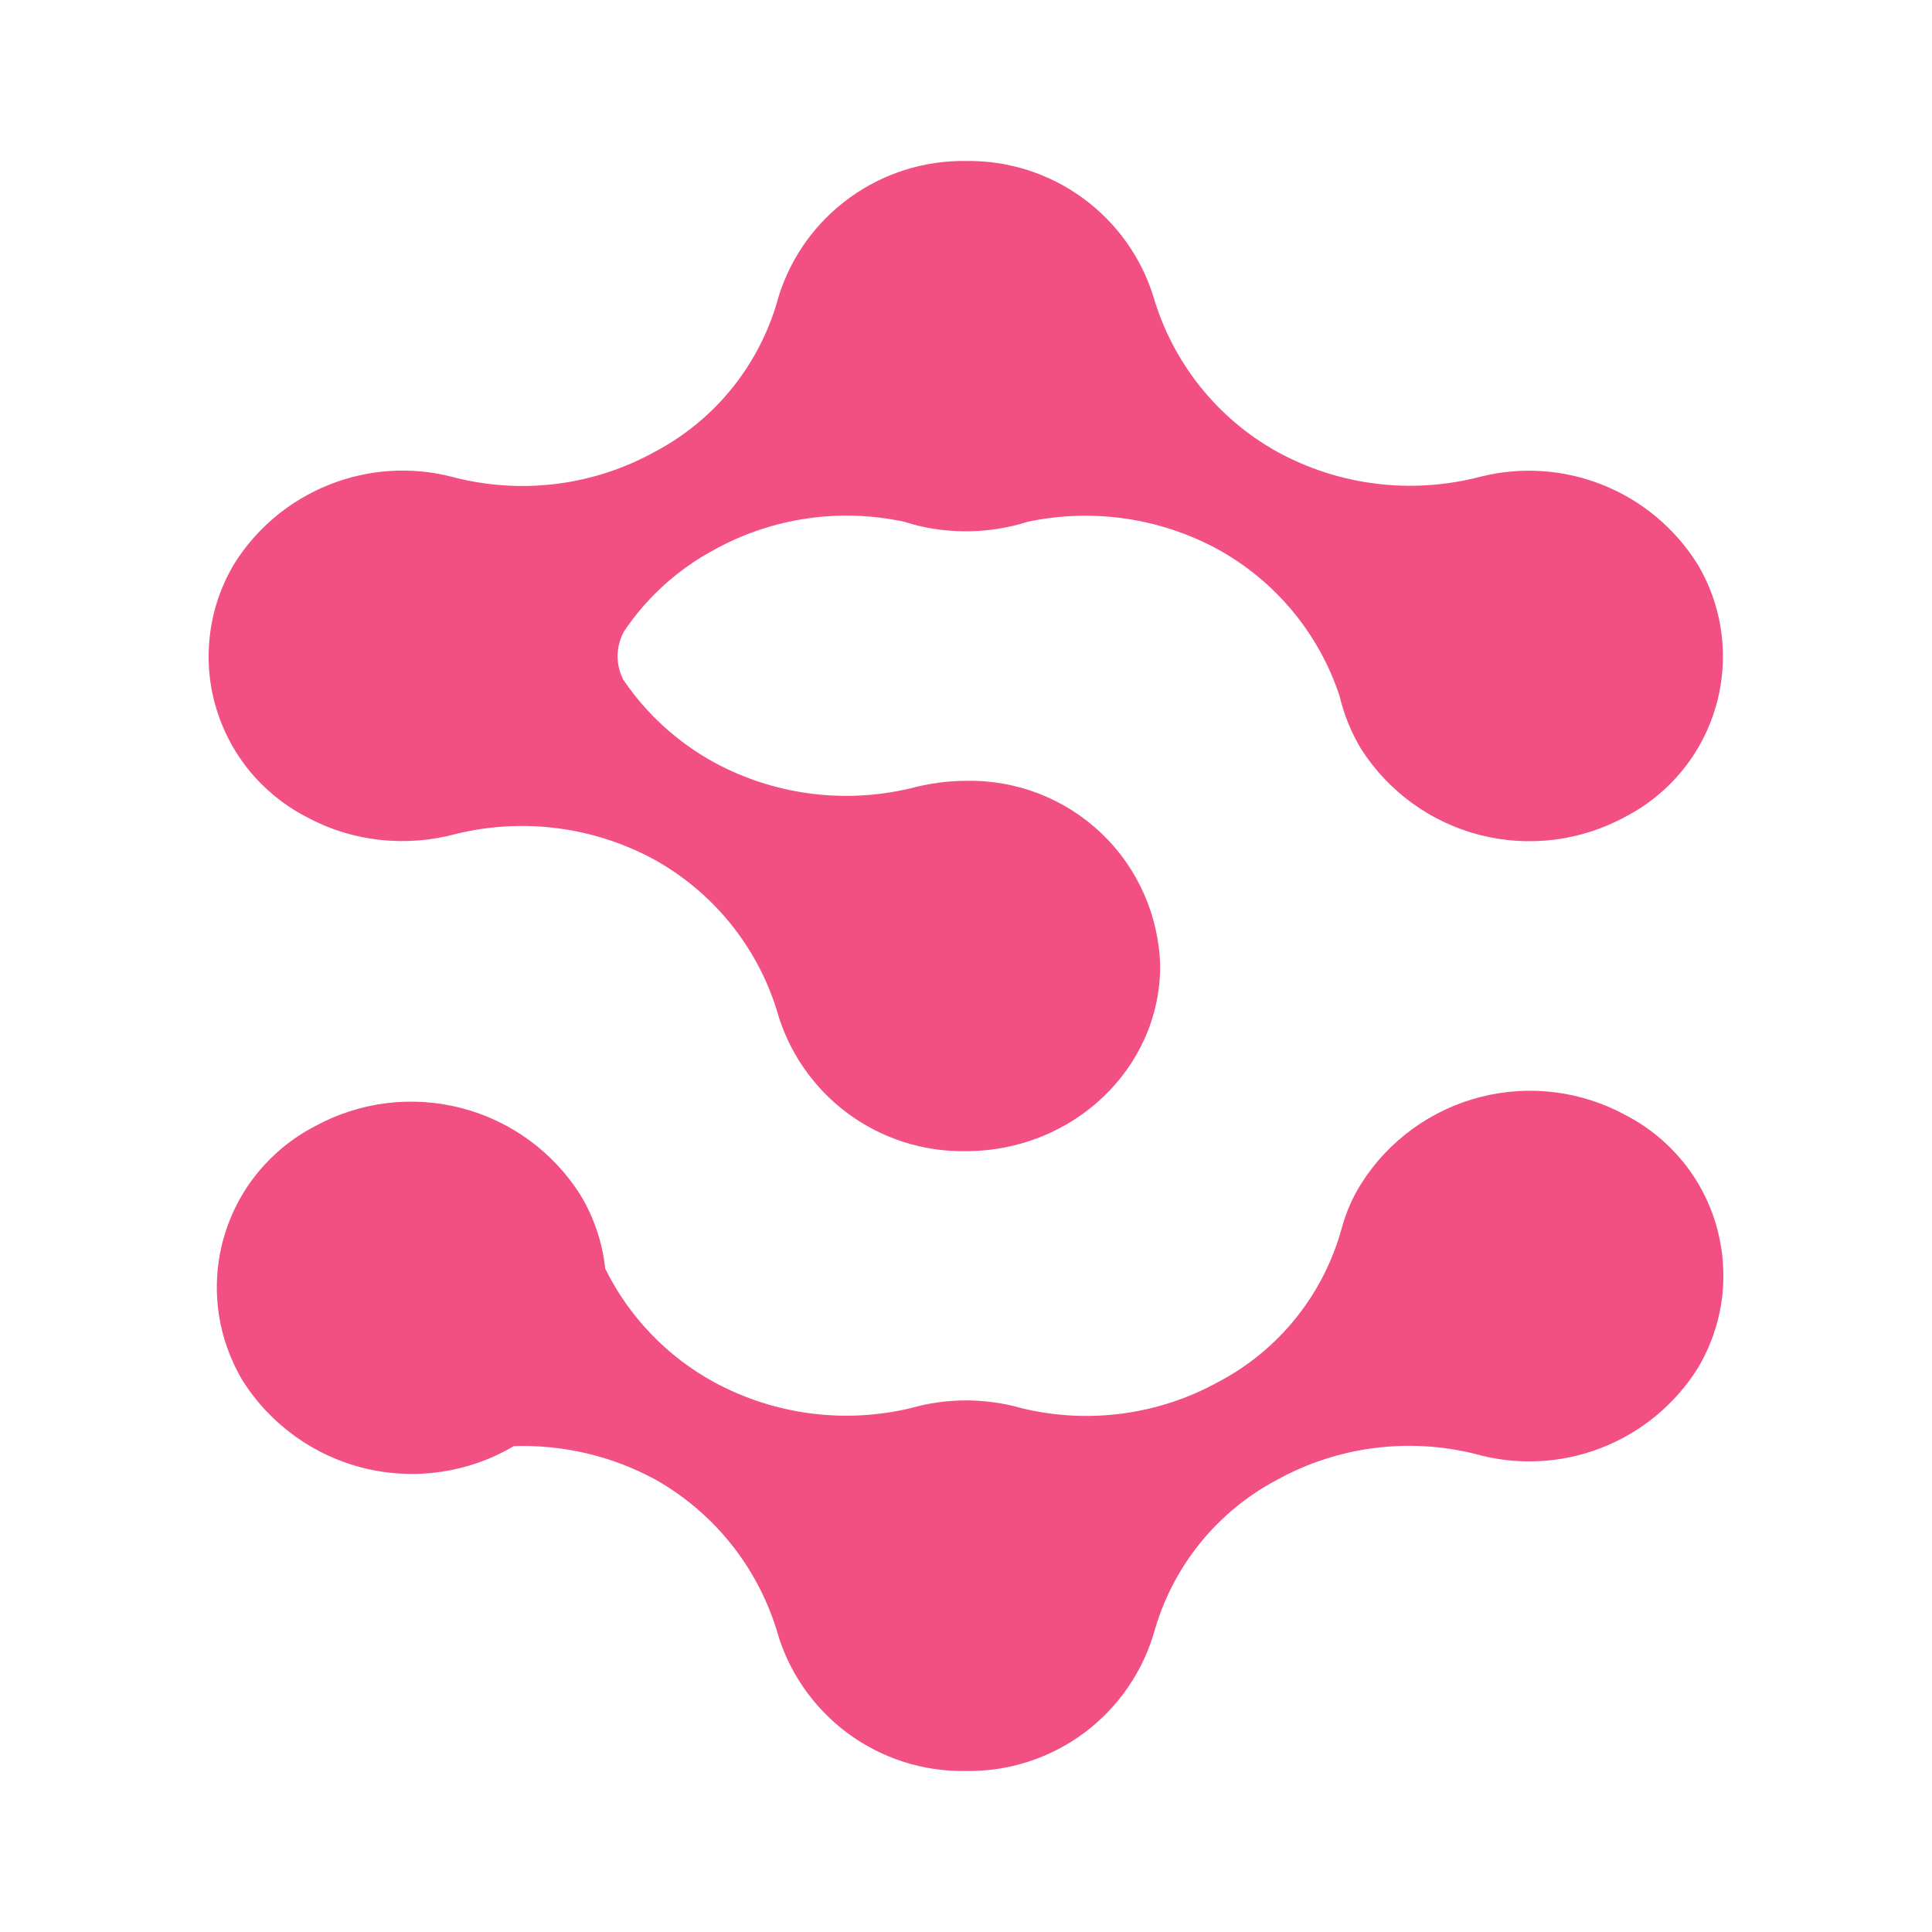 <svg width="24" height="24" viewBox="0 0 24 24" fill="none" xmlns="http://www.w3.org/2000/svg">
<path d="M12 6.6C12.265 6.6 12.524 6.559 12.765 6.482C13.568 6.311 14.407 6.432 15.129 6.824C15.845 7.219 16.385 7.87 16.641 8.647C16.694 8.871 16.782 9.094 16.906 9.3C17.245 9.833 17.774 10.217 18.386 10.373C18.998 10.529 19.647 10.446 20.2 10.141C20.471 10 20.709 9.804 20.902 9.567C21.095 9.329 21.236 9.055 21.319 8.761C21.402 8.467 21.423 8.159 21.383 7.856C21.342 7.553 21.24 7.262 21.082 7C20.803 6.558 20.392 6.216 19.907 6.023C19.422 5.829 18.888 5.795 18.382 5.924C17.534 6.144 16.633 6.033 15.865 5.612C15.12 5.197 14.569 4.506 14.329 3.688C14.176 3.193 13.866 2.761 13.446 2.457C13.026 2.152 12.519 1.992 12 2C11.482 1.992 10.974 2.152 10.554 2.457C10.134 2.761 9.824 3.193 9.671 3.688C9.561 4.097 9.368 4.479 9.104 4.81C8.84 5.141 8.51 5.414 8.135 5.612C7.368 6.037 6.466 6.148 5.618 5.924C5.111 5.793 4.576 5.827 4.09 6.021C3.603 6.214 3.191 6.557 2.912 7C2.755 7.262 2.652 7.553 2.612 7.856C2.571 8.159 2.592 8.467 2.675 8.761C2.758 9.055 2.9 9.329 3.092 9.567C3.285 9.804 3.524 10 3.794 10.141C4.383 10.465 5.059 10.524 5.665 10.359C6.5 10.155 7.381 10.27 8.135 10.682C8.858 11.086 9.399 11.751 9.647 12.541C9.788 13.054 10.096 13.505 10.522 13.824C10.948 14.142 11.468 14.31 12 14.3C13.329 14.3 14.412 13.271 14.412 12C14.396 11.375 14.134 10.782 13.681 10.351C13.229 9.92 12.625 9.686 12 9.7C11.759 9.7 11.529 9.735 11.306 9.794C10.482 9.989 9.615 9.874 8.871 9.471C8.418 9.222 8.03 8.869 7.741 8.441C7.694 8.348 7.67 8.244 7.672 8.14C7.674 8.035 7.702 7.933 7.753 7.841C8.038 7.418 8.421 7.071 8.871 6.83C9.591 6.431 10.431 6.308 11.235 6.482C11.471 6.559 11.729 6.6 12 6.6ZM21.088 17C21.245 16.738 21.348 16.447 21.389 16.144C21.429 15.841 21.407 15.533 21.325 15.239C21.242 14.944 21.1 14.67 20.908 14.433C20.715 14.196 20.476 14 20.206 13.859C19.652 13.553 19.004 13.471 18.392 13.627C17.78 13.783 17.25 14.167 16.912 14.7C16.8 14.876 16.723 15.059 16.67 15.247C16.56 15.656 16.366 16.039 16.101 16.37C15.836 16.701 15.505 16.973 15.129 17.17C14.386 17.578 13.518 17.693 12.694 17.494C12.241 17.364 11.76 17.364 11.306 17.494C10.482 17.689 9.615 17.573 8.871 17.17C8.285 16.85 7.813 16.357 7.518 15.759C7.484 15.436 7.379 15.125 7.212 14.847C6.874 14.31 6.343 13.922 5.728 13.764C5.114 13.605 4.462 13.688 3.906 13.994C3.634 14.136 3.394 14.332 3.2 14.569C3.006 14.807 2.863 15.082 2.779 15.377C2.695 15.673 2.673 15.982 2.713 16.286C2.753 16.59 2.855 16.883 3.012 17.147C3.357 17.695 3.902 18.087 4.531 18.24C5.161 18.392 5.825 18.294 6.383 17.964C6.993 17.944 7.598 18.086 8.135 18.376C8.86 18.783 9.401 19.453 9.647 20.247C9.789 20.759 10.098 21.208 10.524 21.526C10.95 21.843 11.469 22.01 12 22C12.531 22.008 13.049 21.84 13.474 21.522C13.899 21.203 14.206 20.753 14.347 20.241C14.463 19.845 14.657 19.477 14.917 19.158C15.178 18.838 15.5 18.575 15.865 18.382C16.613 17.97 17.488 17.855 18.317 18.059C18.832 18.206 19.38 18.182 19.879 17.991C20.379 17.8 20.803 17.452 21.088 17Z" fill="#F24F83"/>
</svg>
